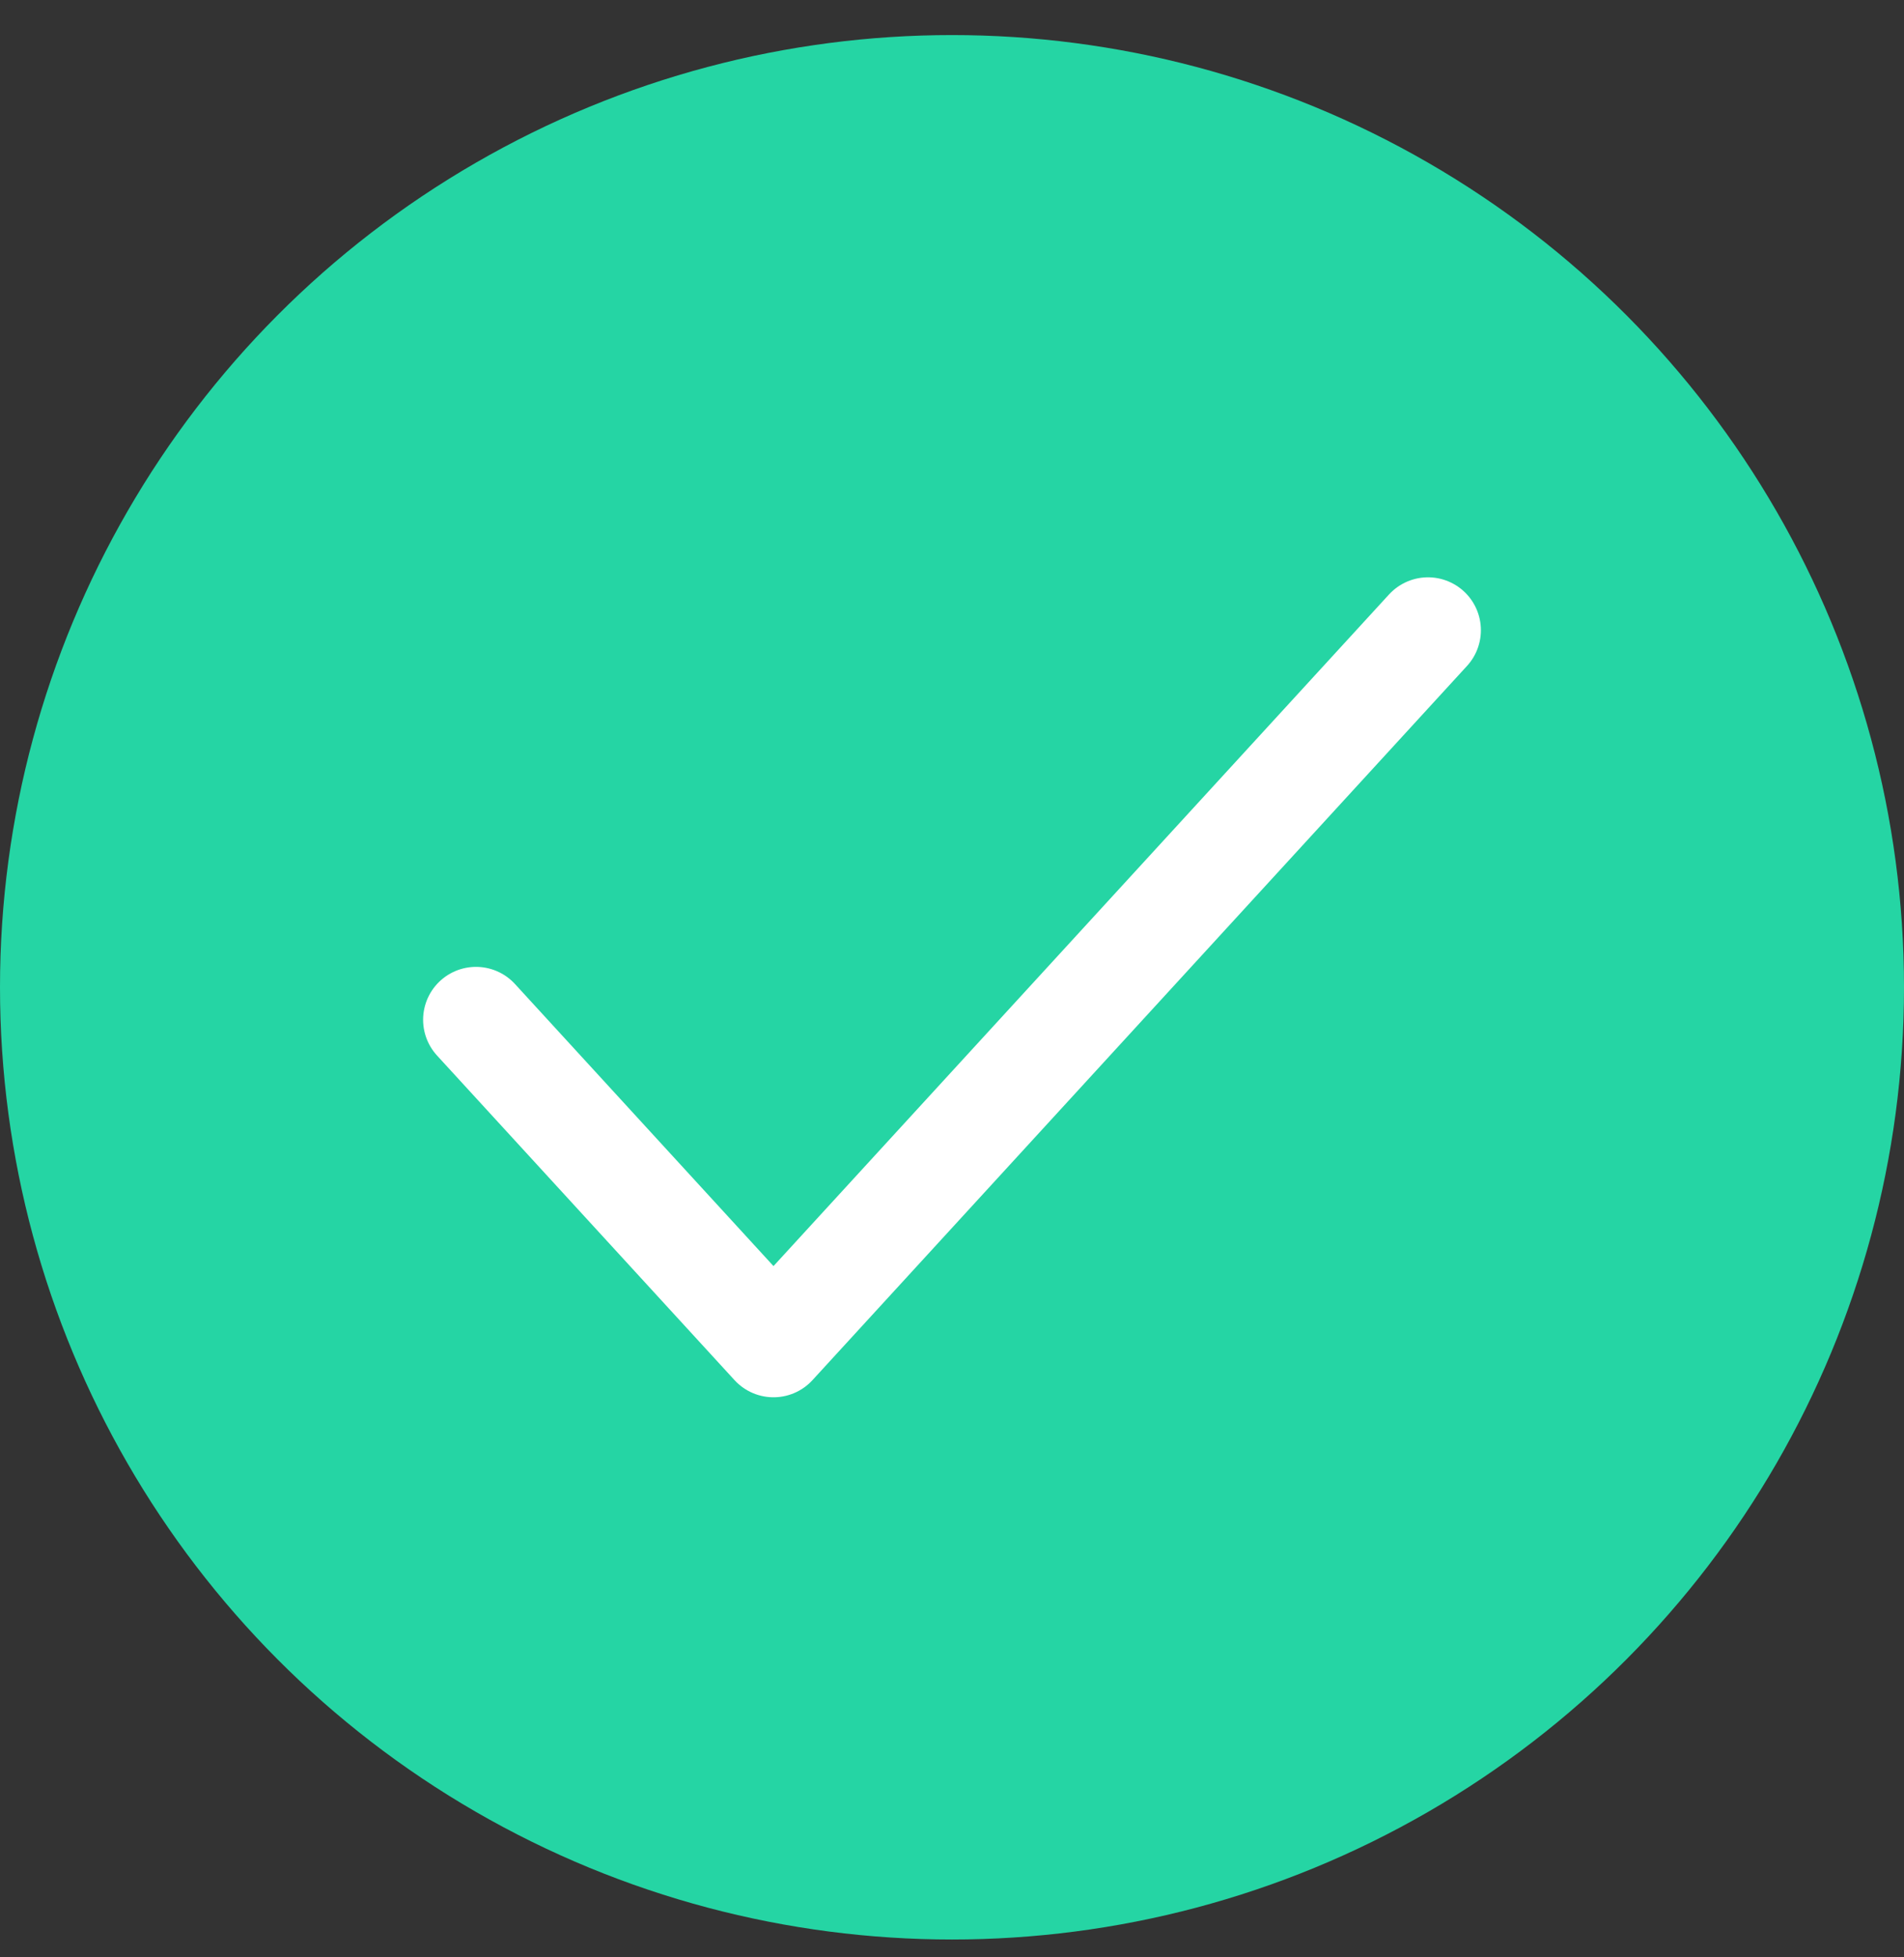 <svg width="36" height="37" viewBox="0 0 36 37" fill="none" xmlns="http://www.w3.org/2000/svg">
<rect x="0" y="0" width="36" height="37" fill="#333333" stroke="none"/>
<circle cx="18" cy="18.663" r="18" fill="#25D5A4"/>
<path d="M27 11.913L14.625 25.413L9 19.277" stroke="white" stroke-width="2" stroke-linecap="round" stroke-linejoin="round"/>
</svg>
